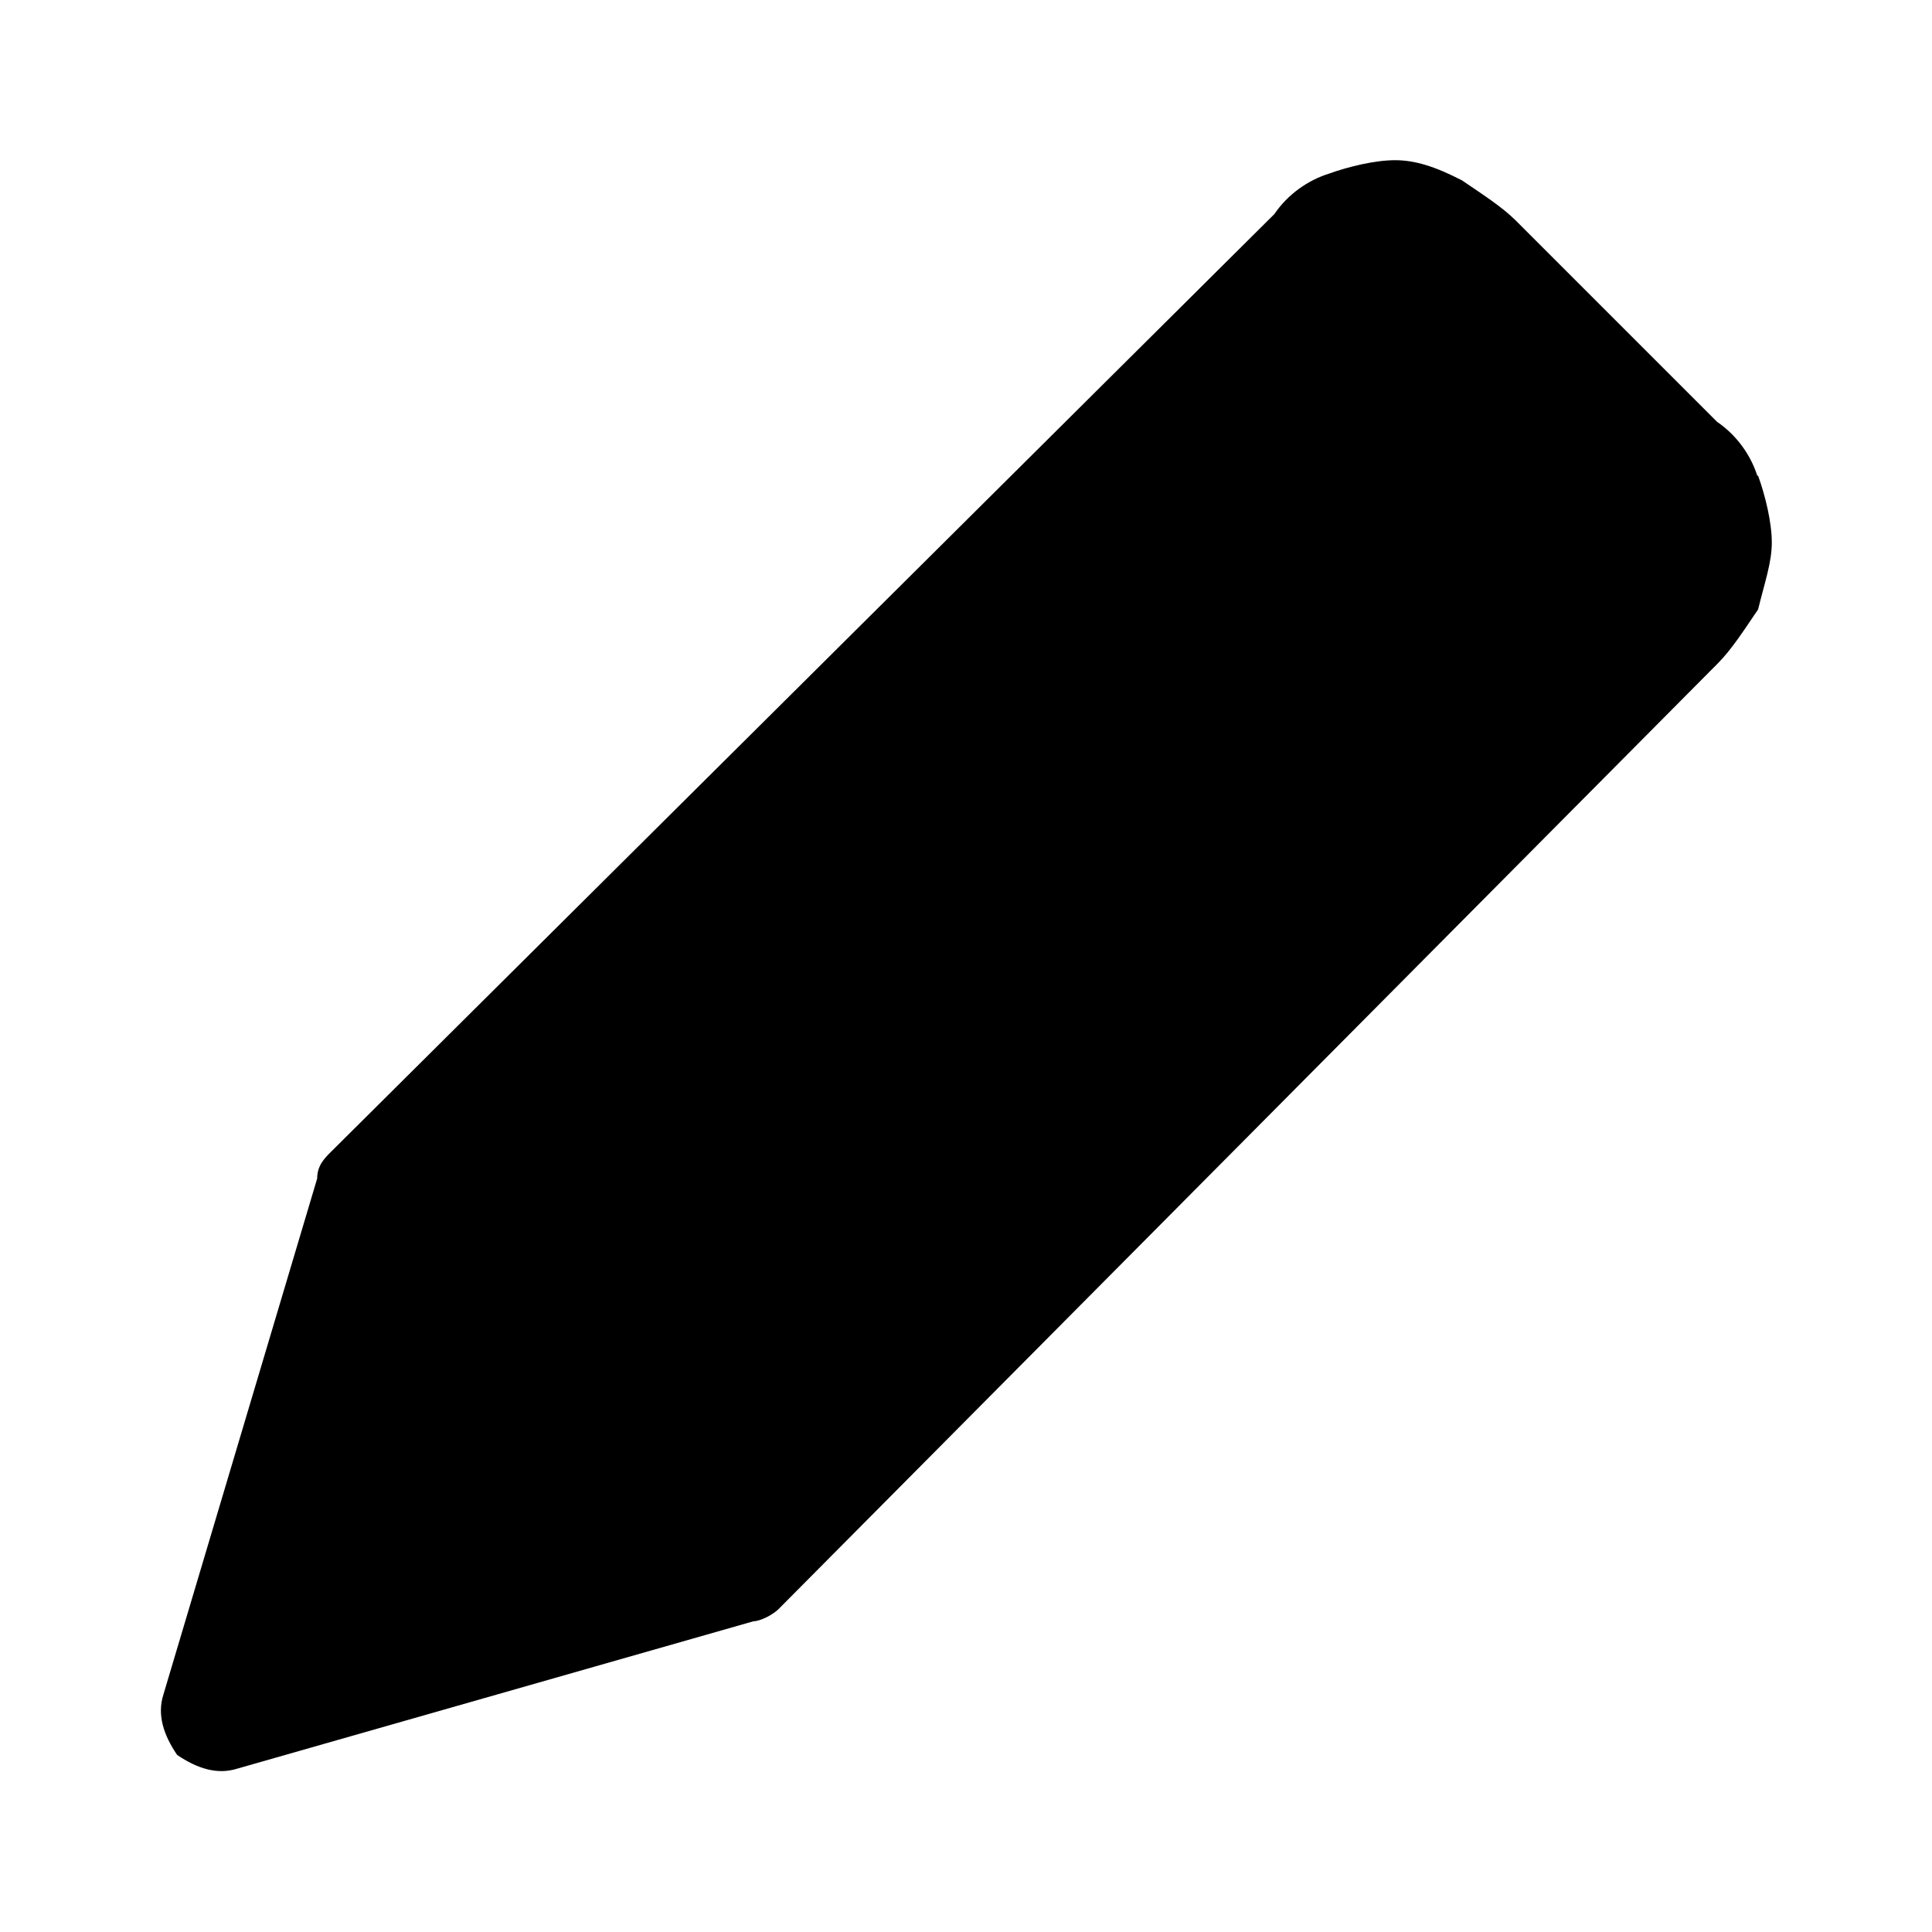 <svg viewBox="0 0 24 24" xmlns="http://www.w3.org/2000/svg" data-title="PenFill" fill="currentColor" stroke="none">
  <path fill-rule="evenodd" d="m21.83,5.91c-.08-.25-.25-.5-.5-.67l-2.5-2.5c-.17-.17-.42-.33-.67-.5-.33-.17-.58-.25-.83-.25s-.58.08-.83.17c-.25.08-.5.25-.67.5L4.11,14.31c-.08.08-.17.17-.17.33l-1.91,6.41c-.08.25,0,.5.17.75.25.17.5.25.75.17l6.41-1.83c.08,0,.25-.08.33-.17l11.65-11.73c.17-.17.33-.42.5-.67.08-.33.17-.58.17-.83s-.08-.58-.17-.83Z"/>
</svg>
